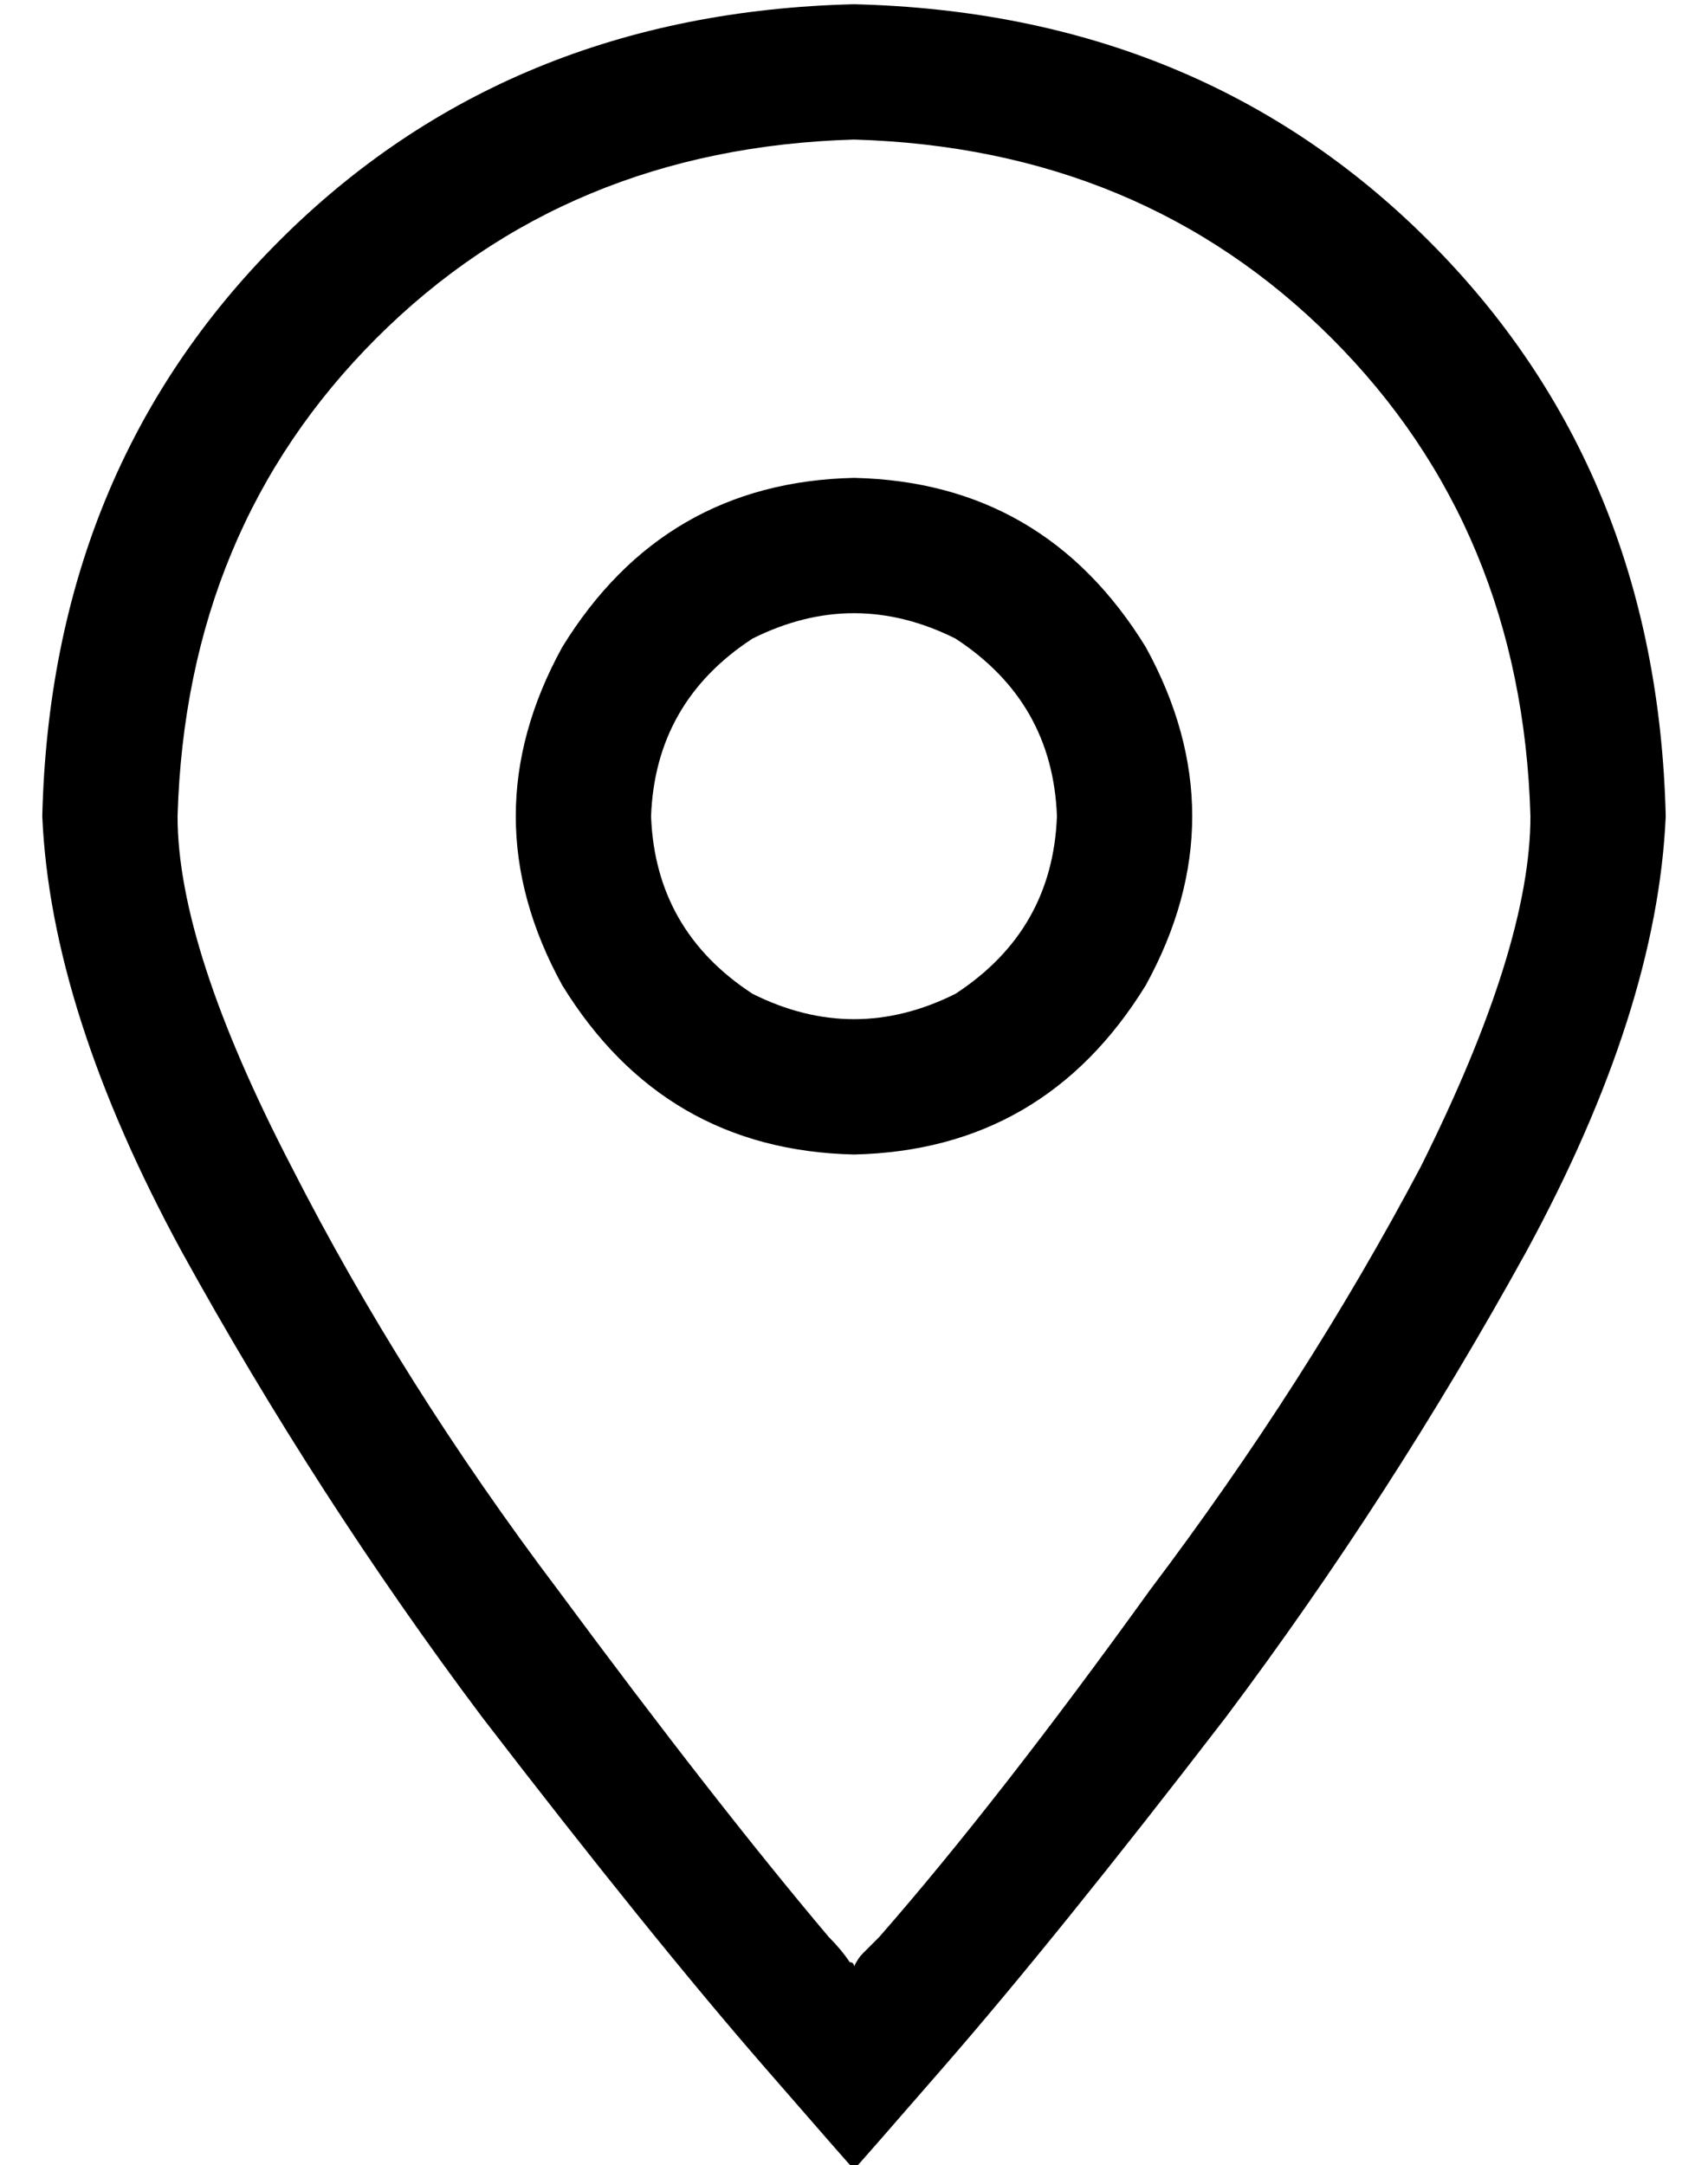 <?xml version="1.0" standalone="no"?>
<!DOCTYPE svg PUBLIC "-//W3C//DTD SVG 1.1//EN" "http://www.w3.org/Graphics/SVG/1.1/DTD/svg11.dtd" >
<svg xmlns="http://www.w3.org/2000/svg" xmlns:xlink="http://www.w3.org/1999/xlink" version="1.1" viewBox="-10 -40 404 512">
   <path fill="currentColor"
d="M352 153q-2 -68 -47 -113v0v0q-45 -45 -113 -47q-68 2 -113 47t-47 113q0 31 27 83q26 51 63 100q37 50 64 82q3 3 5 6q1 0 1 1q1 -2 2 -3l4 -4q28 -32 64 -82q37 -49 64 -100q26 -52 26 -83v0zM384 153q-2 46 -33 103v0v0q-32 58 -71 110v0v0q-40 52 -67 83
q-20 23 -21 24q-1 -1 -21 -24q-27 -31 -67 -83q-39 -52 -71 -110q-31 -57 -33 -103q2 -82 56 -136t136 -56q82 2 136 56t56 136v0zM144 153q1 27 24 42q24 12 48 0q23 -15 24 -42q-1 -27 -24 -42q-24 -12 -48 0q-23 15 -24 42v0zM192 233q-45 -1 -69 -40q-22 -40 0 -80
q24 -39 69 -40q45 1 69 40q22 40 0 80q-24 39 -69 40v0z" />
</svg>
